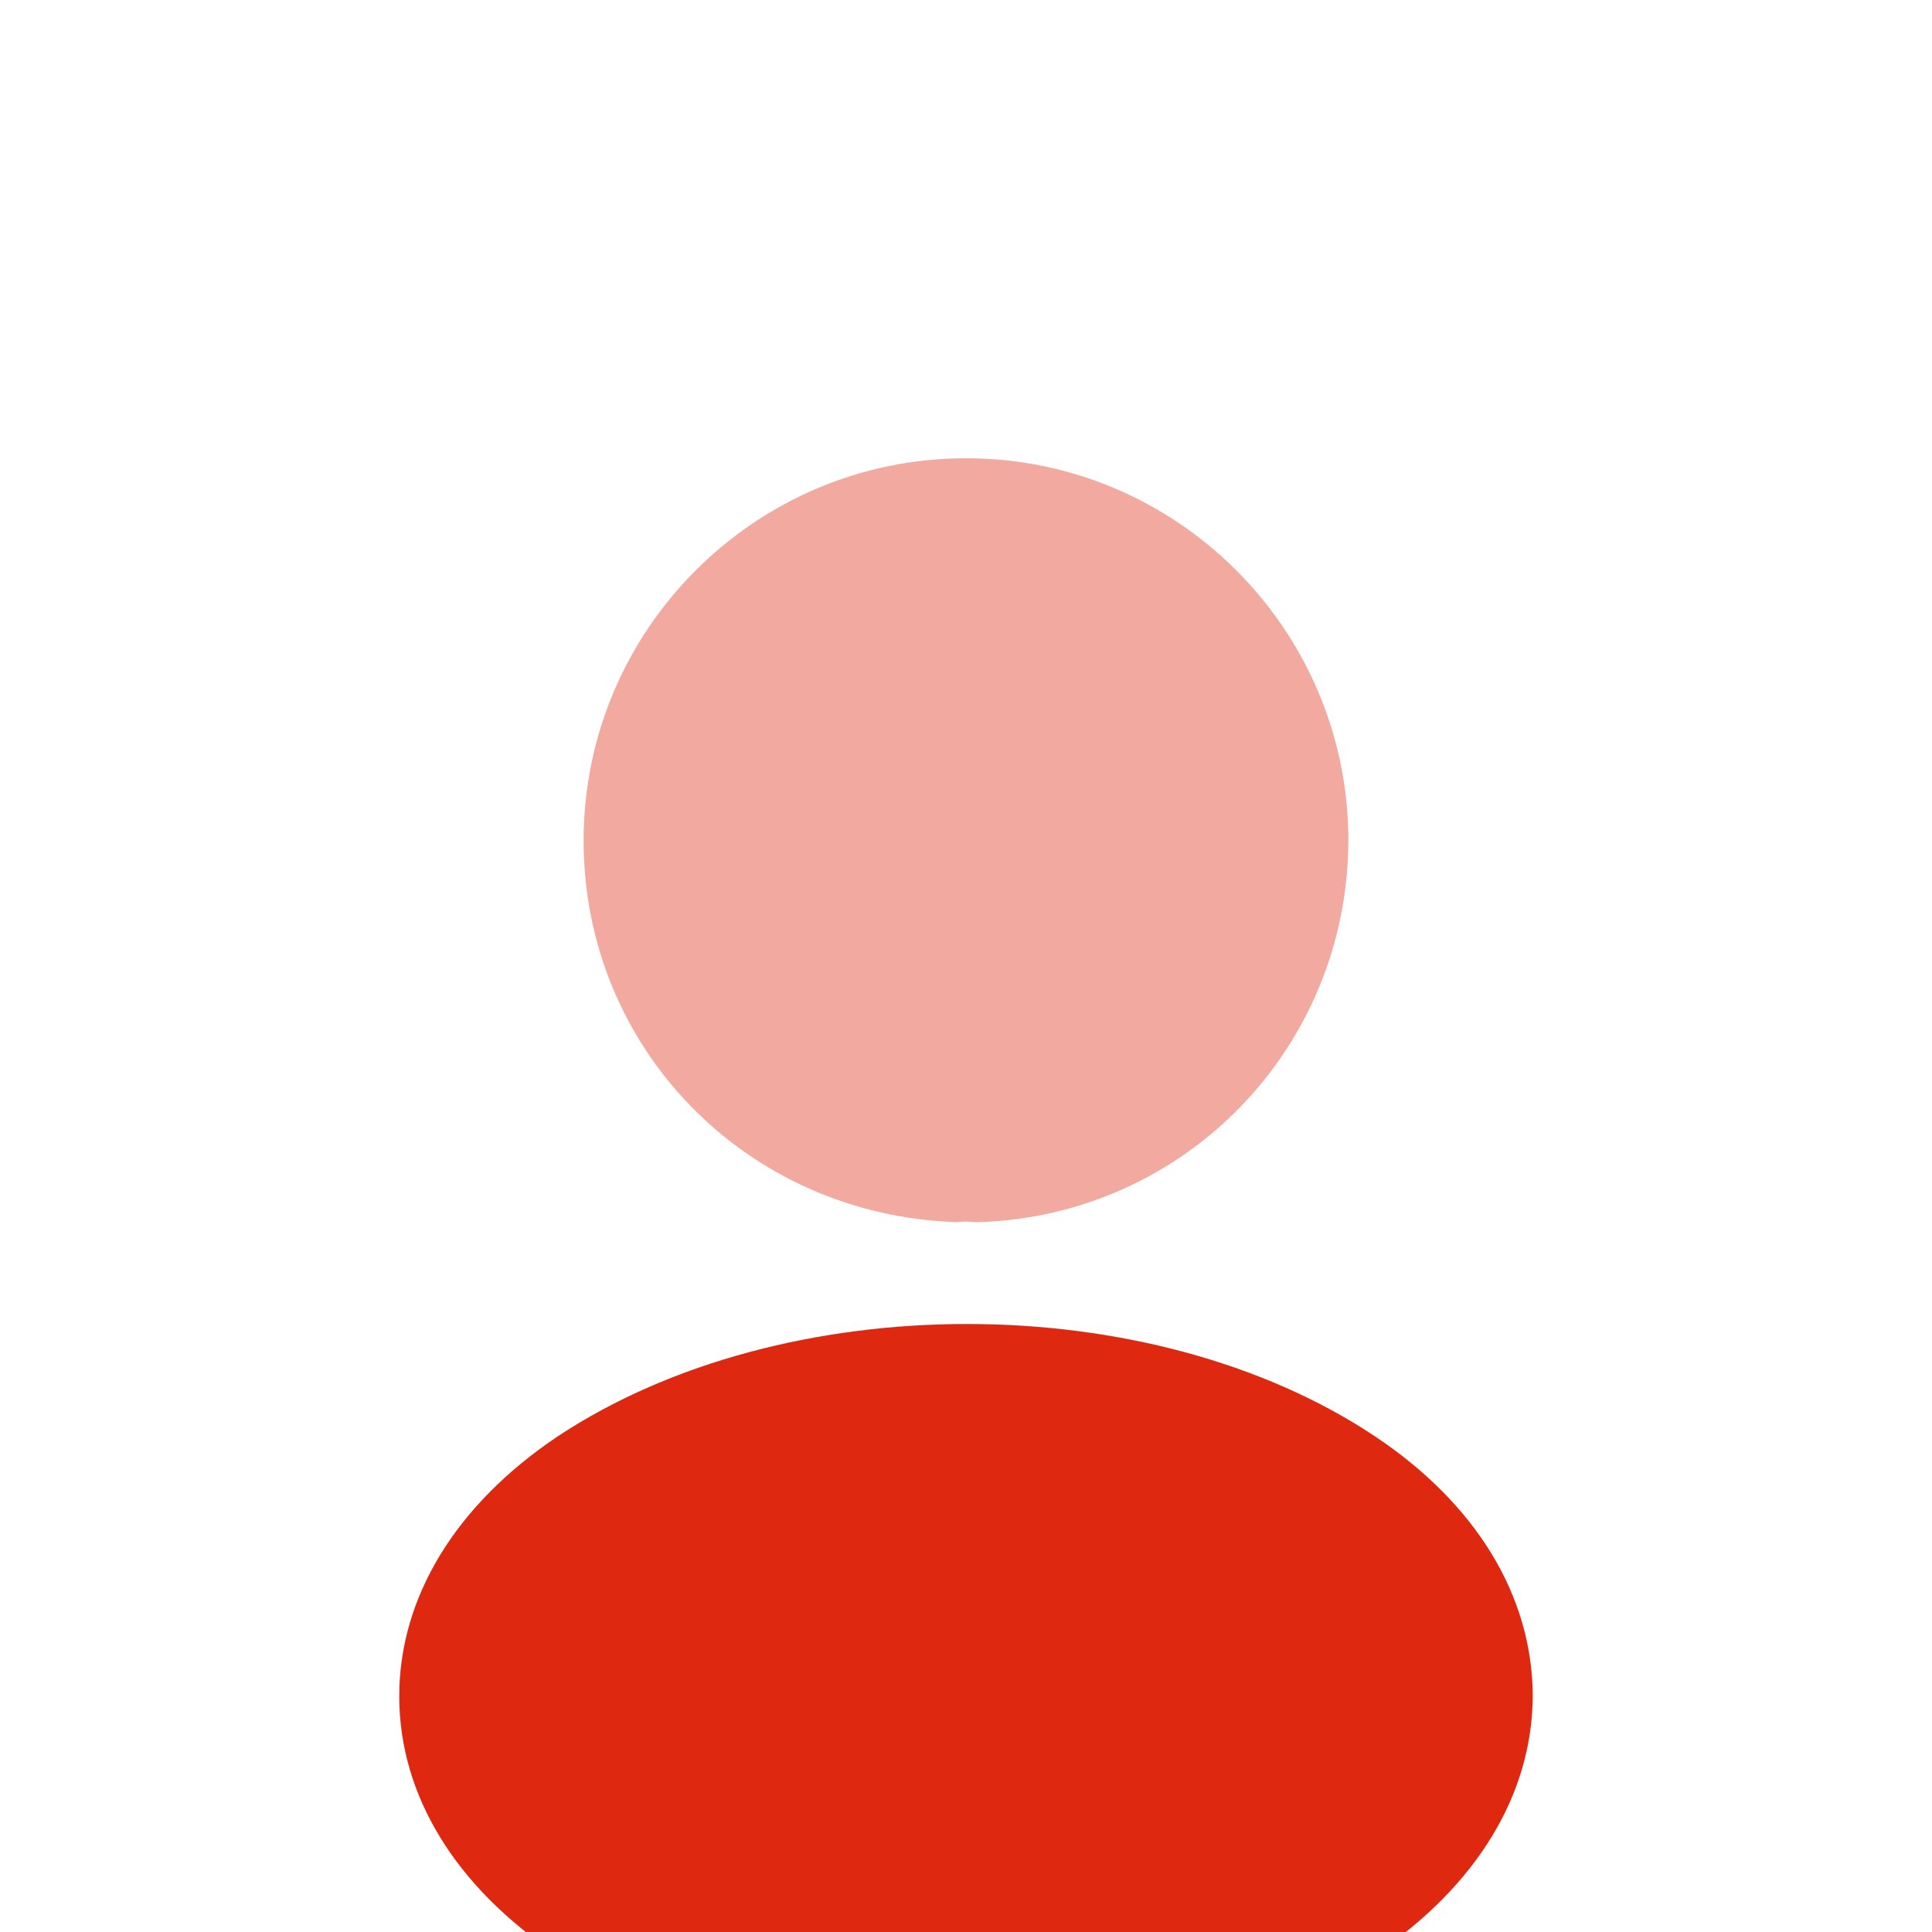 <svg width="26" height="26" viewBox="0 0 26 26" fill="none" xmlns="http://www.w3.org/2000/svg">
<g filter="url(#filter0_d_0_51)">
<path opacity="0.4" d="M13 2.167C10.162 2.167 7.854 4.474 7.854 7.313C7.854 10.097 10.032 12.35 12.87 12.447C12.957 12.437 13.043 12.437 13.108 12.447C13.13 12.447 13.141 12.447 13.162 12.447C13.173 12.447 13.173 12.447 13.184 12.447C15.957 12.35 18.135 10.097 18.146 7.313C18.146 4.474 15.838 2.167 13 2.167Z" fill="#DE2910"/>
<path d="M18.503 15.329C15.481 13.314 10.552 13.314 7.507 15.329C6.132 16.25 5.373 17.496 5.373 18.828C5.373 20.161 6.132 21.396 7.497 22.306C9.013 23.324 11.007 23.833 13 23.833C14.993 23.833 16.987 23.324 18.503 22.306C19.868 21.385 20.627 20.15 20.627 18.807C20.616 17.474 19.868 16.239 18.503 15.329Z" fill="#DE2910"/>
</g>
<defs>
<filter id="filter0_d_0_51" x="-12" y="-8" width="50" height="50" filterUnits="userSpaceOnUse" color-interpolation-filters="sRGB">
<feFlood flood-opacity="0" result="BackgroundImageFix"/>
<feColorMatrix in="SourceAlpha" type="matrix" values="0 0 0 0 0 0 0 0 0 0 0 0 0 0 0 0 0 0 127 0" result="hardAlpha"/>
<feOffset dy="4"/>
<feGaussianBlur stdDeviation="6"/>
<feComposite in2="hardAlpha" operator="out"/>
<feColorMatrix type="matrix" values="0 0 0 0 0.871 0 0 0 0 0.161 0 0 0 0 0.063 0 0 0 0.5 0"/>
<feBlend mode="normal" in2="BackgroundImageFix" result="effect1_dropShadow_0_51"/>
<feBlend mode="normal" in="SourceGraphic" in2="effect1_dropShadow_0_51" result="shape"/>
</filter>
</defs>
</svg>
